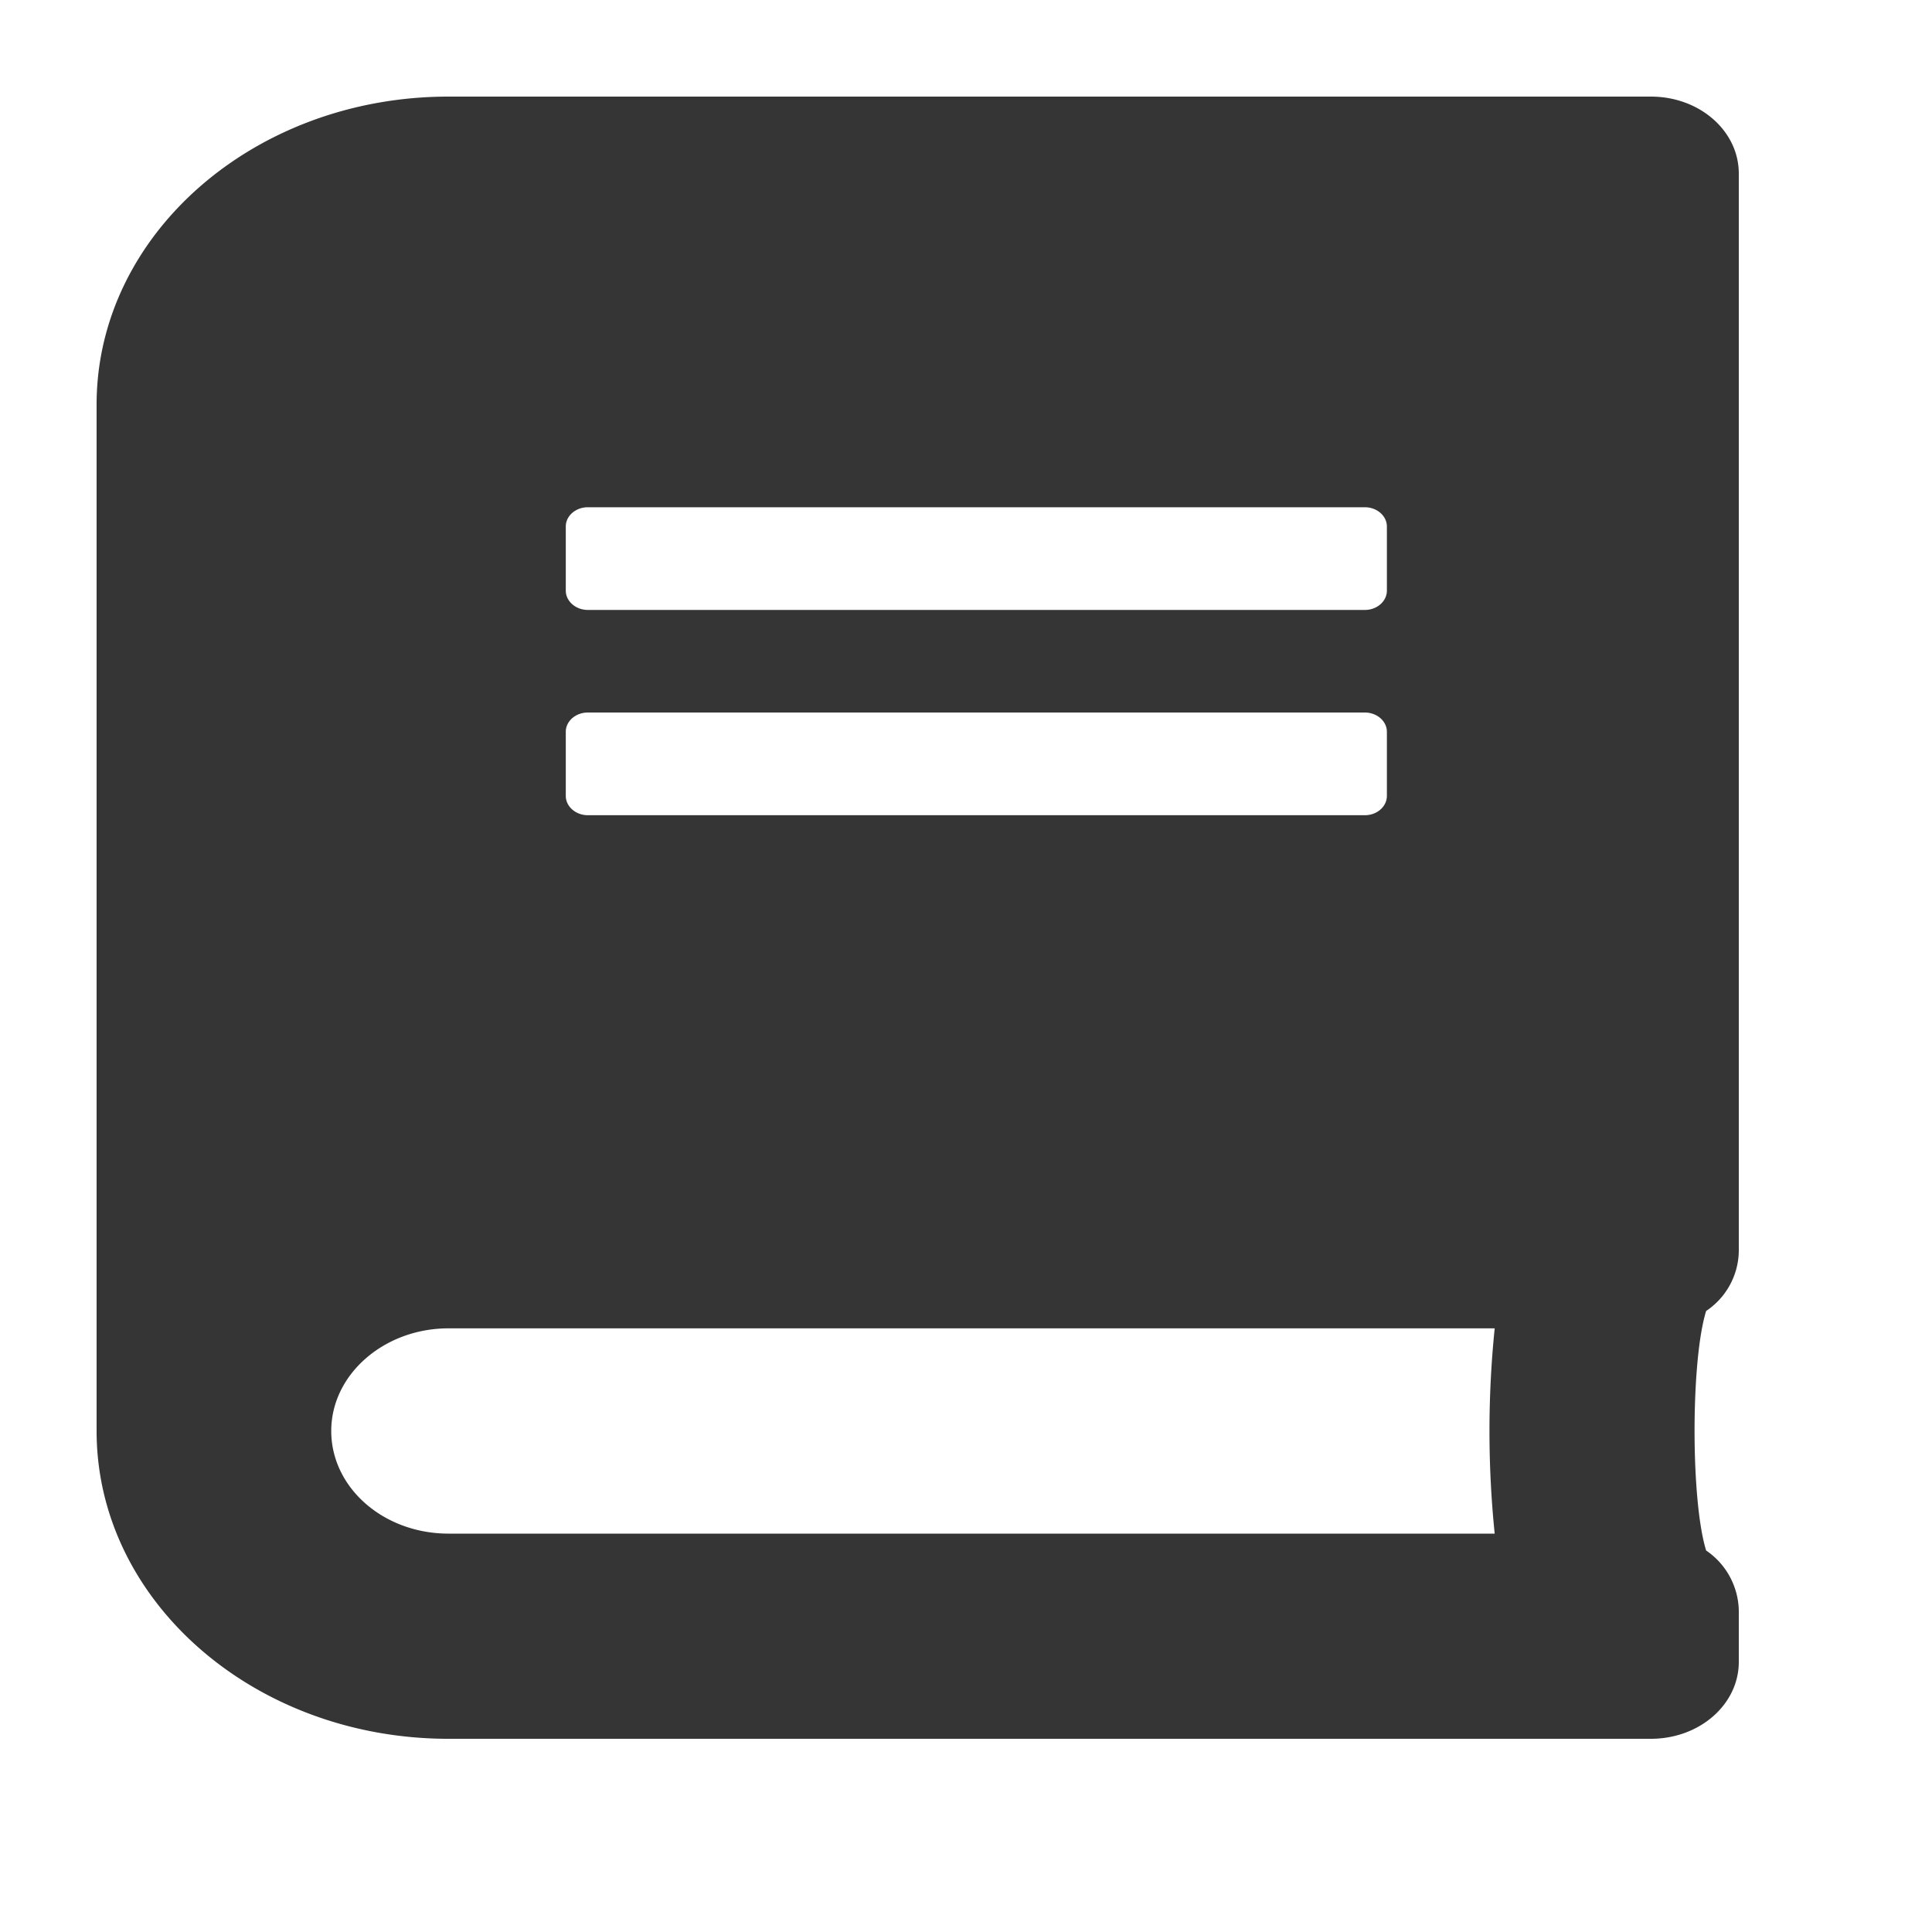 <svg width="20" height="20" viewBox="0 0 20 20" fill="none" xmlns="http://www.w3.org/2000/svg"><path d="M18 12.953V1.797c0-.442-.406-.797-.91-.797H4.642C2.632 1 1 2.428 1 4.188v10.625C1 16.573 2.632 18 4.643 18h12.446c.505 0 .911-.355.911-.797v-.531a.77.77 0 00-.338-.621c-.16-.511-.16-1.969 0-2.48a.759.759 0 00.338-.618zM5.857 5.45c0-.11.103-.199.228-.199h8.044c.126 0 .228.09.228.2v.663c0 .11-.102.2-.227.2H6.085c-.125 0-.228-.09-.228-.2V5.45zm0 2.125c0-.11.103-.199.228-.199h8.044c.126 0 .228.09.228.2v.663c0 .11-.102.2-.227.2H6.085c-.125 0-.228-.09-.228-.2v-.664zm9.616 8.301H4.643c-.672 0-1.214-.475-1.214-1.063 0-.584.546-1.062 1.214-1.062h10.83a10.465 10.465 0 000 2.125z" fill="#353535"/></svg>